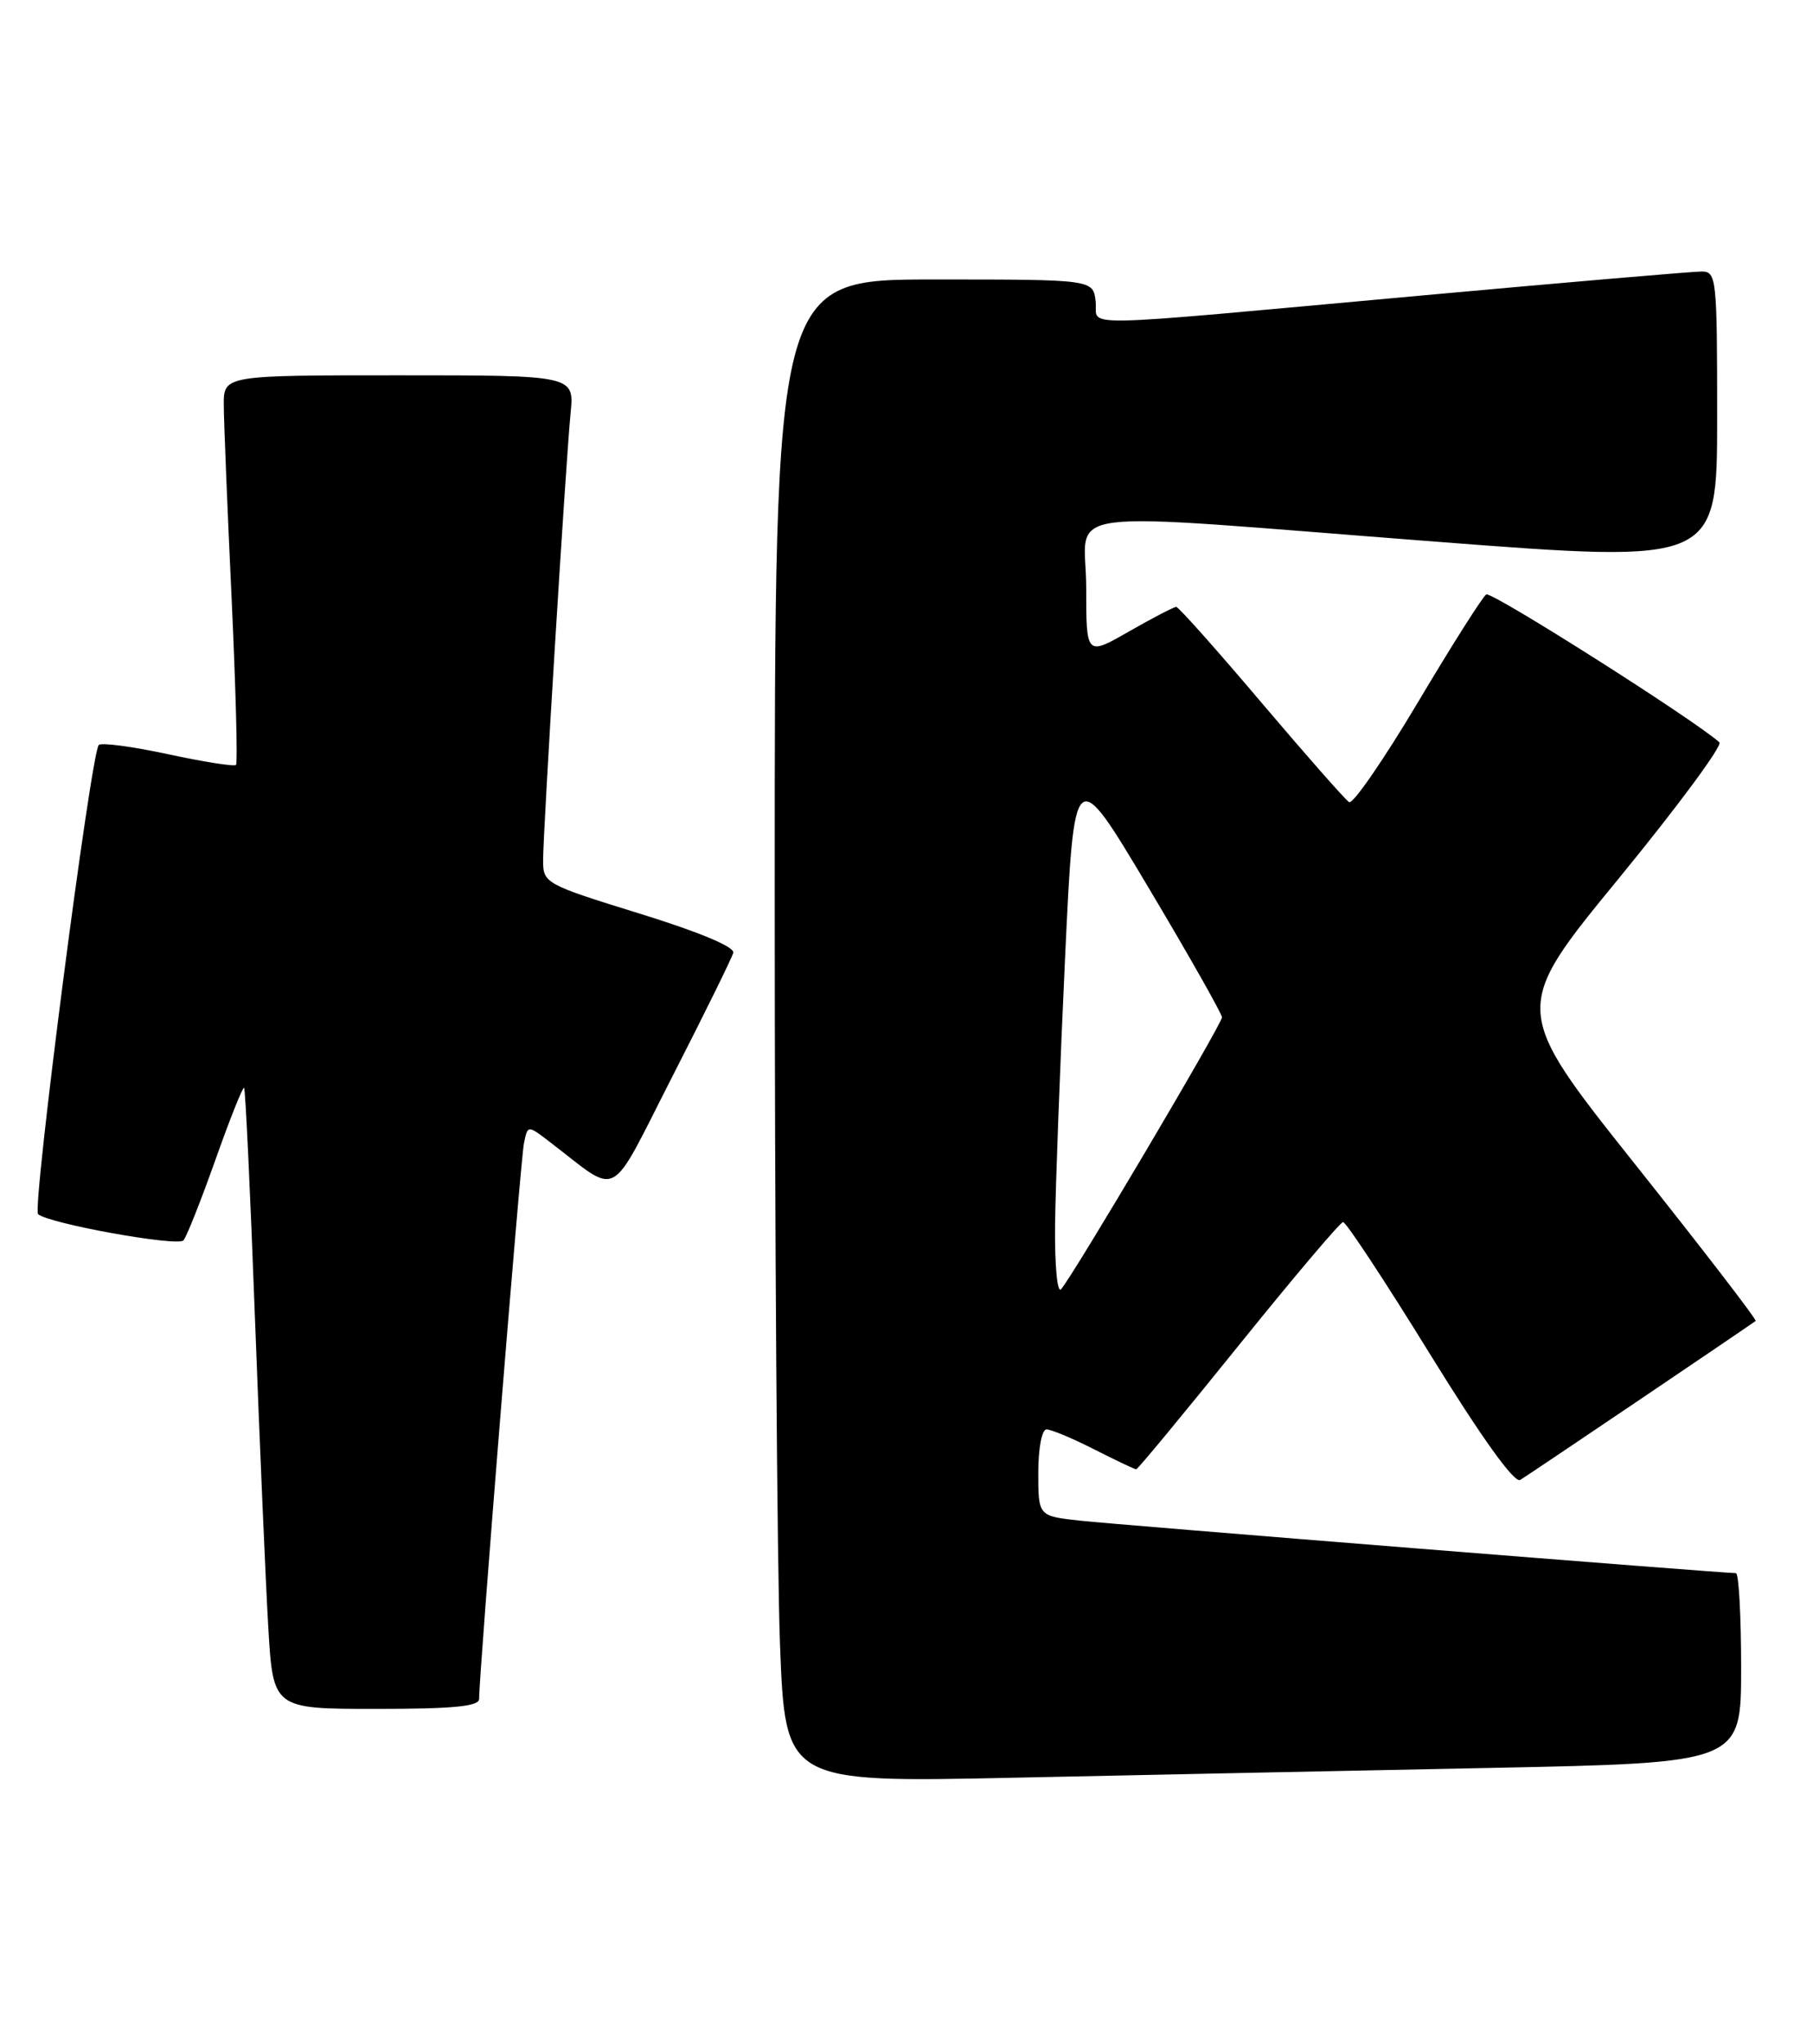 <?xml version="1.0" encoding="UTF-8" standalone="no"?>
<!DOCTYPE svg PUBLIC "-//W3C//DTD SVG 1.1//EN" "http://www.w3.org/Graphics/SVG/1.1/DTD/svg11.dtd" >
<svg xmlns="http://www.w3.org/2000/svg" xmlns:xlink="http://www.w3.org/1999/xlink" version="1.1" viewBox="0 0 227 256">
 <g >
 <path fill="currentColor"
d=" M 186.75 221.39 C 218.00 220.76 218.00 220.76 218.00 208.88 C 218.00 202.35 217.71 197.00 217.35 197.00 C 215.62 197.00 139.83 190.94 135.25 190.43 C 130.00 189.86 130.00 189.86 130.00 184.43 C 130.00 181.36 130.45 179.00 131.03 179.00 C 131.60 179.00 134.29 180.12 137.00 181.50 C 139.71 182.88 142.08 184.00 142.26 184.00 C 142.45 184.00 148.20 177.04 155.05 168.54 C 161.90 160.04 167.80 153.06 168.16 153.04 C 168.53 153.02 173.41 160.43 179.00 169.50 C 185.51 180.05 189.60 185.76 190.34 185.33 C 191.21 184.82 218.00 166.72 219.82 165.42 C 220.00 165.29 213.20 156.45 204.71 145.78 C 189.27 126.36 189.27 126.36 202.67 110.02 C 210.04 101.02 215.71 93.35 215.28 92.96 C 212.13 90.13 186.76 74.03 186.09 74.44 C 185.63 74.73 181.77 80.82 177.52 87.97 C 173.26 95.13 169.39 100.74 168.92 100.45 C 168.44 100.16 163.50 94.54 157.92 87.96 C 152.35 81.38 147.56 76.00 147.27 76.00 C 146.98 76.00 144.33 77.38 141.37 79.07 C 136.00 82.15 136.00 82.15 136.00 73.57 C 136.00 63.34 130.64 64.05 179.75 67.83 C 215.00 70.54 215.00 70.54 215.00 52.27 C 215.00 34.79 214.92 34.00 213.04 34.00 C 211.96 34.00 196.32 35.34 178.29 36.98 C 132.95 41.10 137.56 41.01 137.18 37.75 C 136.87 35.00 136.87 35.00 116.93 35.00 C 97.00 35.00 97.00 35.00 97.00 111.75 C 97.00 153.96 97.30 196.31 97.66 205.86 C 98.32 223.23 98.32 223.23 126.91 222.62 C 142.64 222.29 169.56 221.73 186.75 221.39 Z  M 59.99 212.75 C 59.96 209.86 65.17 145.30 65.60 143.19 C 66.07 140.88 66.07 140.88 68.78 142.96 C 77.77 149.82 76.04 150.74 84.20 134.78 C 88.21 126.93 91.64 119.97 91.81 119.31 C 92.00 118.58 87.48 116.69 80.06 114.40 C 68.27 110.75 68.00 110.60 68.00 107.76 C 68.00 104.03 70.83 58.00 71.44 51.75 C 71.91 47.00 71.91 47.00 49.95 47.00 C 28.00 47.00 28.00 47.00 28.02 50.75 C 28.03 52.81 28.47 63.70 29.00 74.94 C 29.52 86.18 29.77 95.56 29.55 95.79 C 29.32 96.01 25.50 95.41 21.05 94.45 C 16.60 93.49 12.70 92.97 12.37 93.29 C 11.38 94.29 3.99 151.40 4.77 152.05 C 6.19 153.25 22.26 156.14 22.97 155.33 C 23.37 154.87 25.17 150.32 26.98 145.22 C 28.79 140.11 30.40 136.07 30.56 136.23 C 30.73 136.39 31.34 149.34 31.92 165.01 C 32.51 180.68 33.26 198.11 33.59 203.75 C 34.19 214.00 34.19 214.00 47.10 214.00 C 56.76 214.00 60.00 213.69 59.99 212.75 Z  M 132.10 153.45 C 132.16 148.53 132.72 133.49 133.35 120.02 C 134.50 95.55 134.50 95.55 143.75 111.07 C 148.84 119.61 153.00 126.96 153.00 127.40 C 153.00 128.24 134.32 159.82 132.85 161.45 C 132.38 161.98 132.05 158.47 132.10 153.45 Z "/>
</g>
</svg>